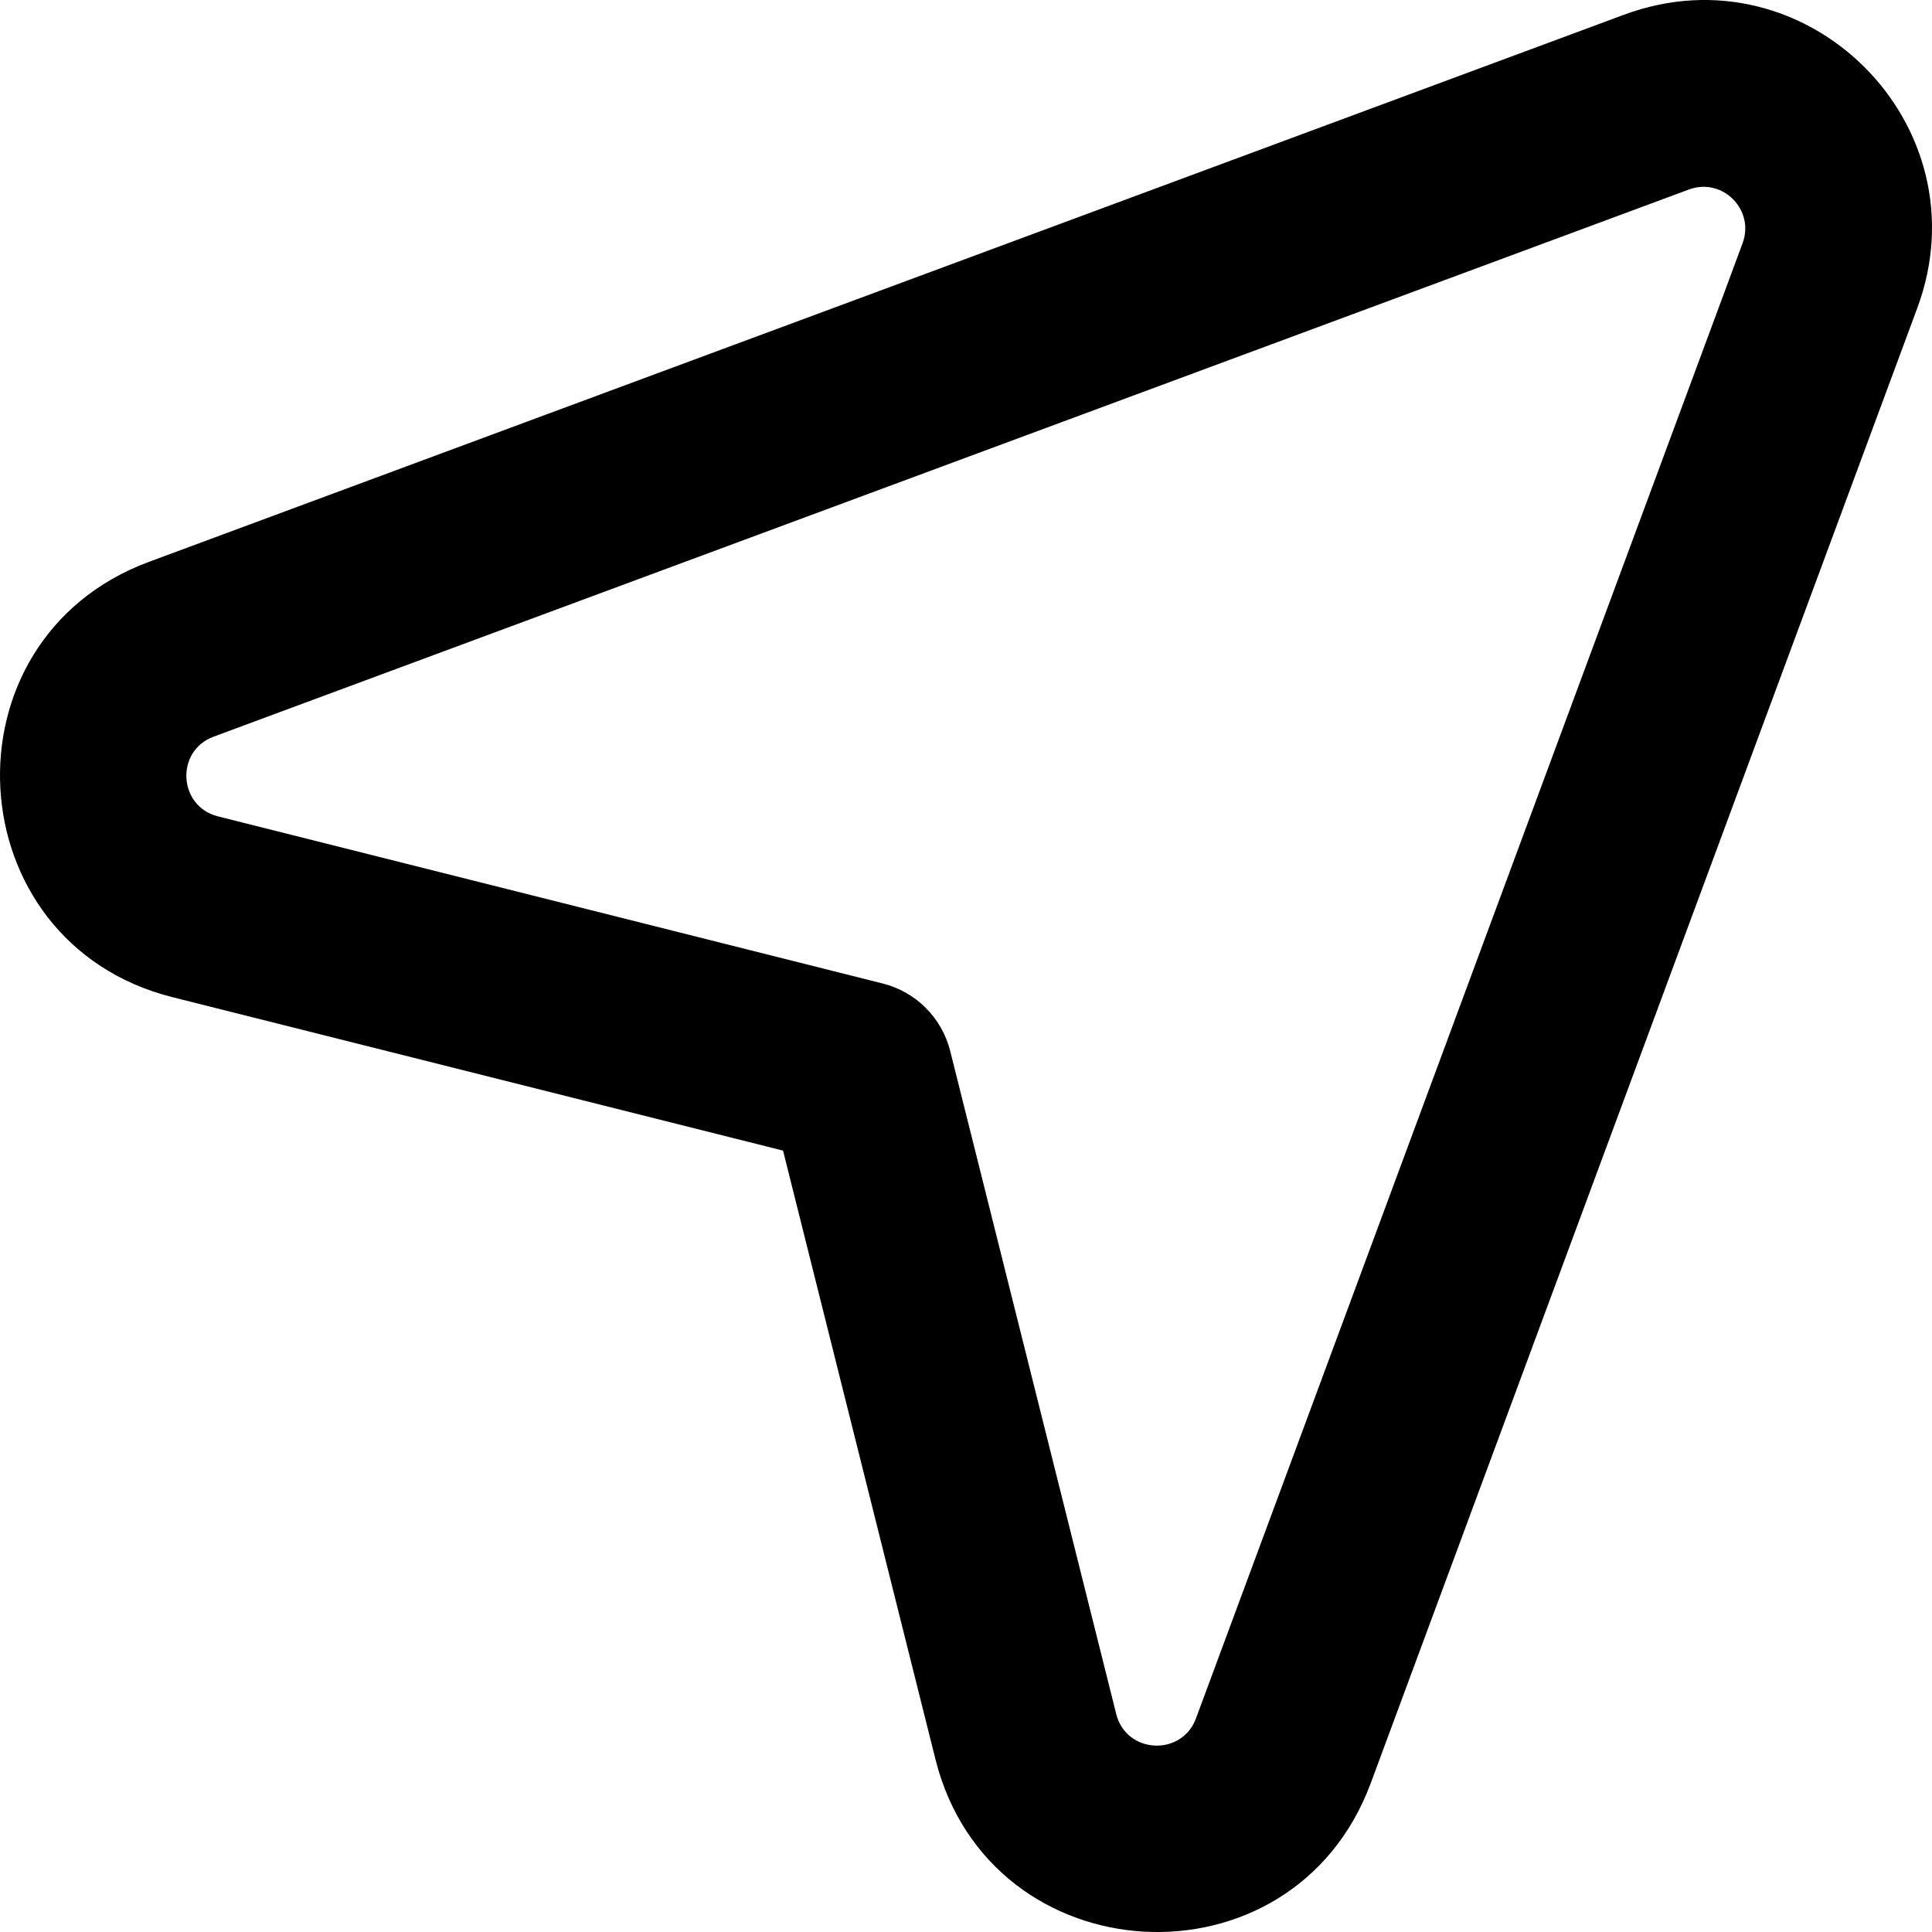 <svg width="20" height="20" viewBox="0 0 20 20" fill="none" xmlns="http://www.w3.org/2000/svg">
  <path fill-rule="evenodd" clip-rule="evenodd"
    d="M16.813 0.152C18.706 -0.549 20.549 1.295 19.848 3.188L14.19 18.459C13.382 20.636 10.249 20.464 9.684 18.213L8.106 11.911L1.786 10.323C-0.464 9.757 -0.635 6.625 1.54 5.817L16.813 0.152ZM17.483 1.962C17.83 1.833 18.168 2.171 18.039 2.518L12.381 17.788C12.233 18.187 11.658 18.156 11.555 17.743L9.837 10.882C9.751 10.537 9.482 10.267 9.137 10.181L2.256 8.451C2.256 8.451 2.256 8.451 2.256 8.451C1.845 8.348 1.812 7.774 2.211 7.626L17.483 1.962Z"
    fill="currentColor" />
</svg>